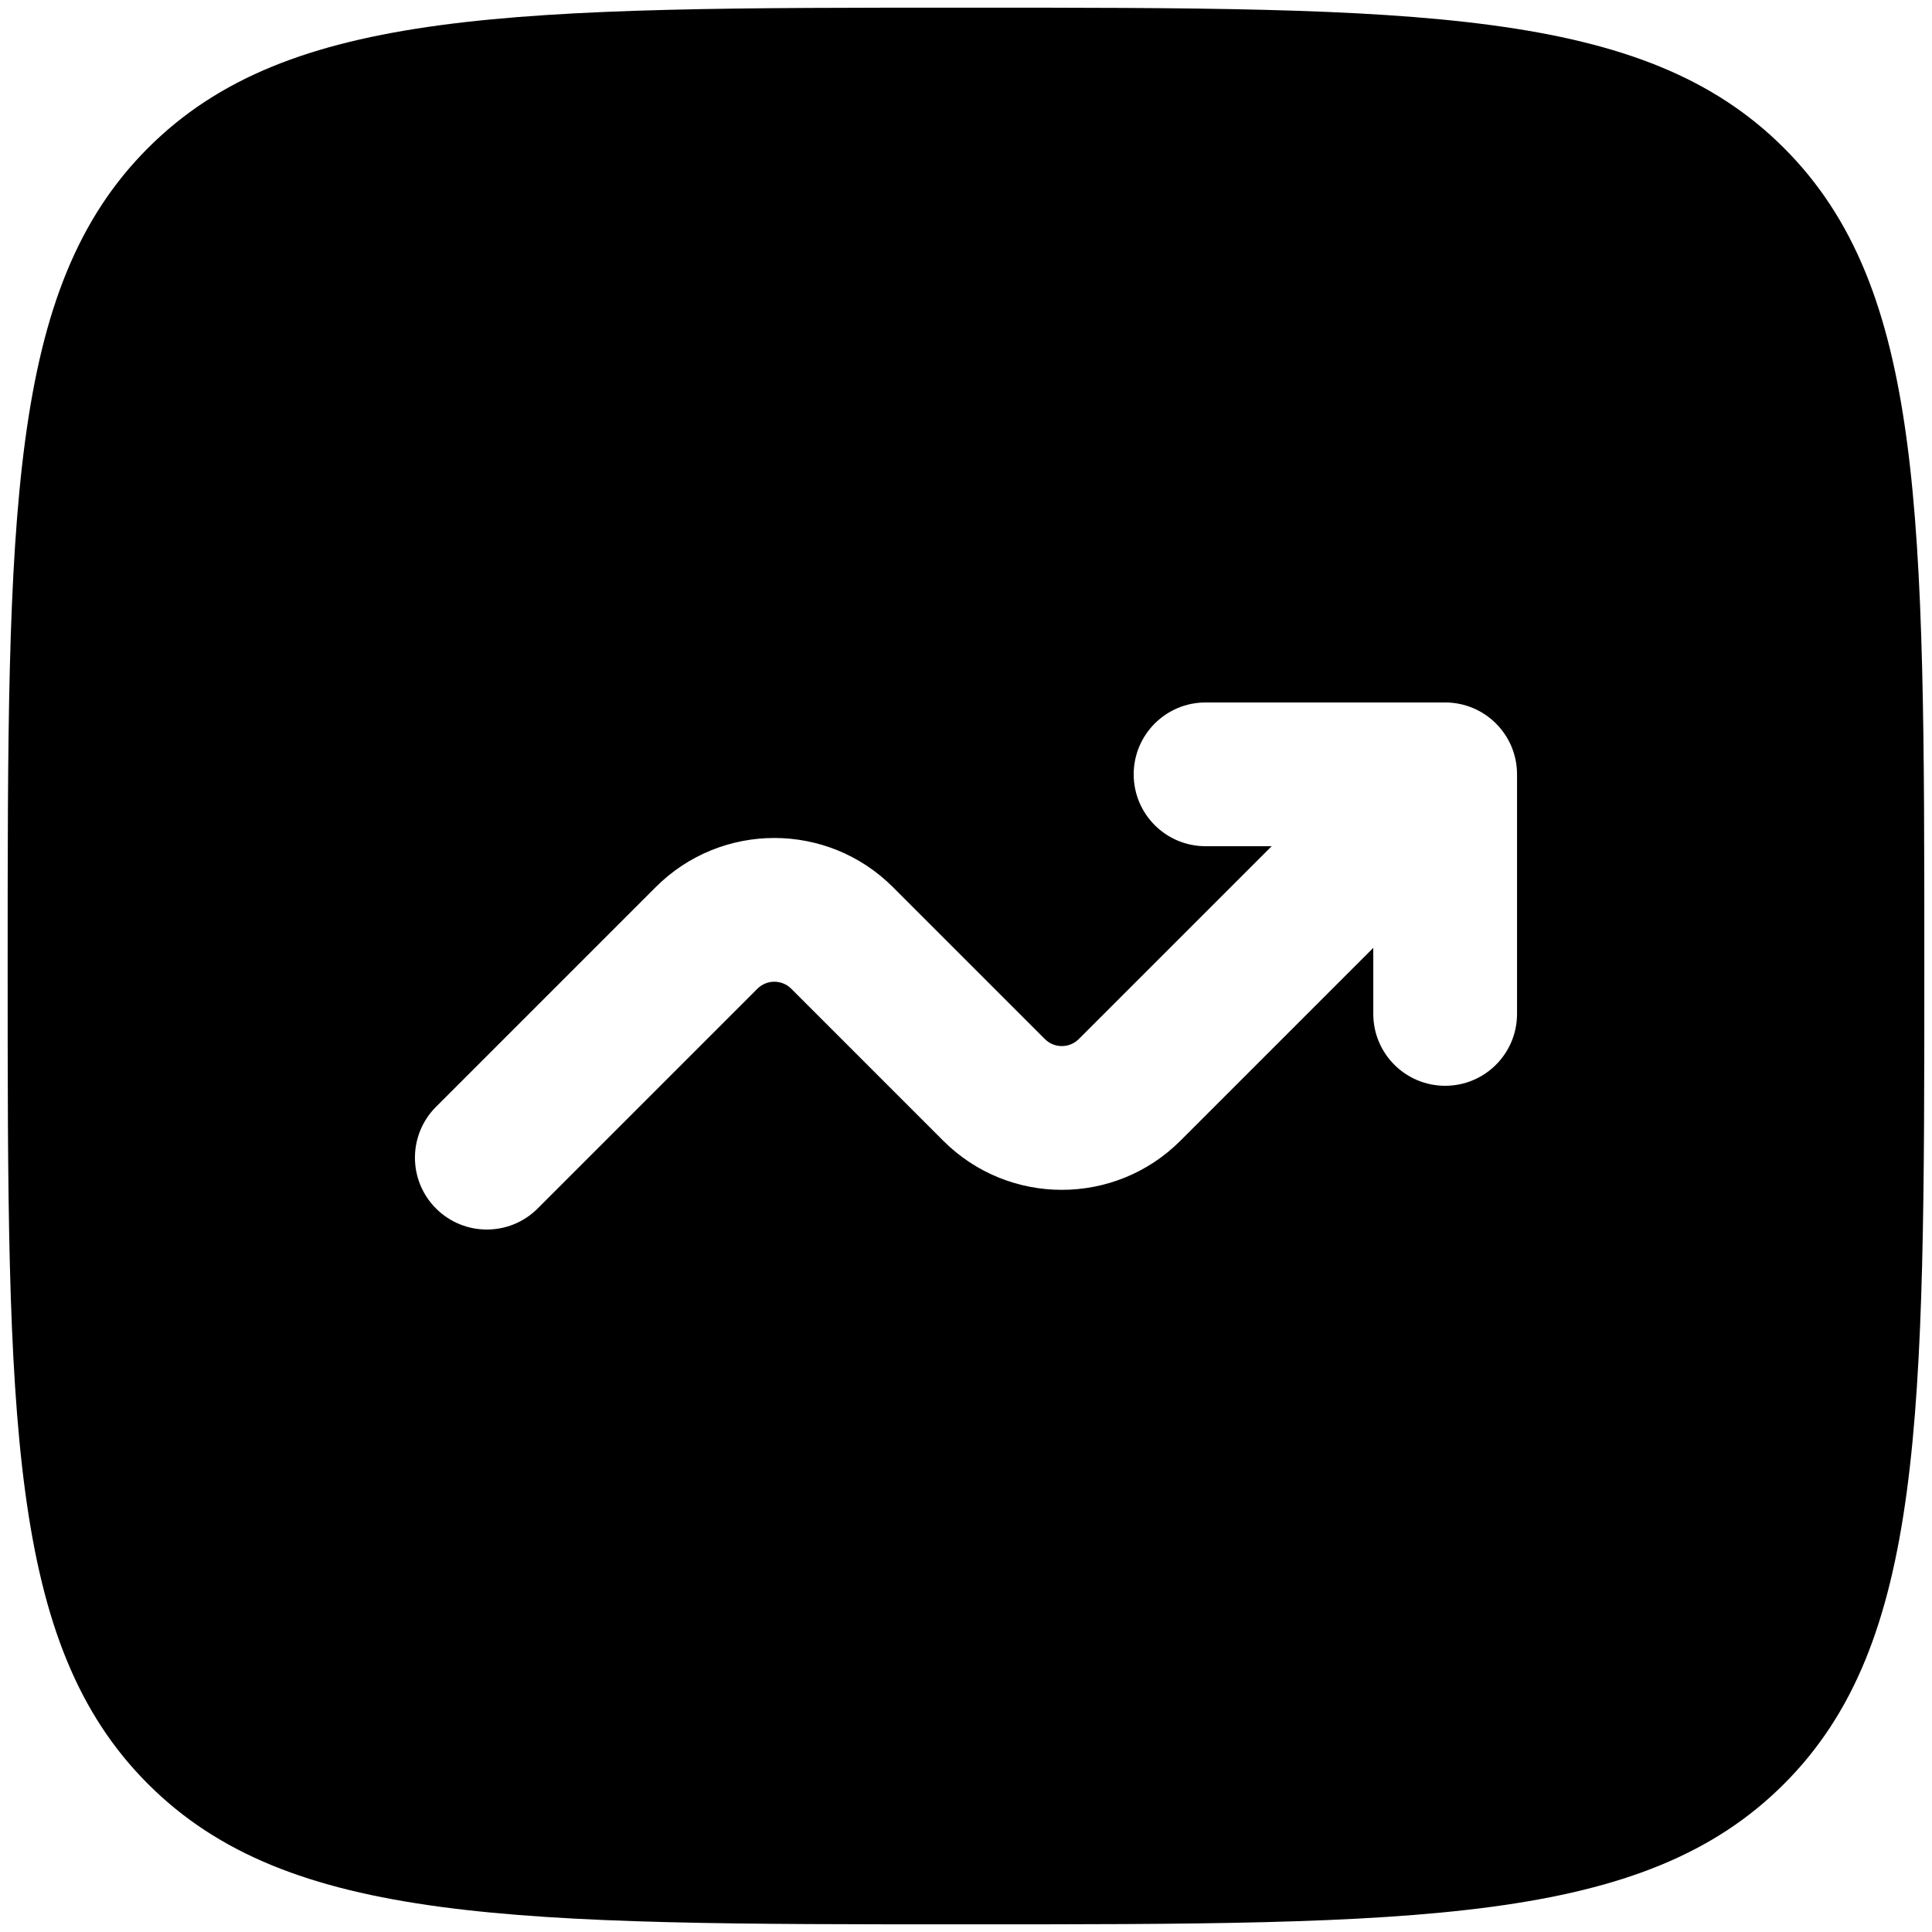 <svg xmlns="http://www.w3.org/2000/svg" width="84" height="84" viewBox="0 0 84 84" fill="none">
<path fill-rule="evenodd" clip-rule="evenodd" d="M6.435 6.435C0.333 12.537 0.333 22.358 0.333 42C0.333 61.642 0.333 71.463 6.435 77.565C12.537 83.667 22.358 83.667 42 83.667C61.642 83.667 71.463 83.667 77.564 77.565C83.666 71.463 83.666 61.642 83.666 42C83.666 22.358 83.666 12.537 77.564 6.435C71.463 0.333 61.642 0.333 42 0.333C22.358 0.333 12.537 0.333 6.435 6.435ZM49.291 33.667C49.291 35.392 50.691 36.792 52.416 36.792H55.289L46.903 45.177C46.496 45.584 45.837 45.584 45.43 45.177L38.822 38.57C35.975 35.722 31.358 35.722 28.51 38.57L18.957 48.123C17.736 49.344 17.736 51.323 18.957 52.543C20.177 53.763 22.156 53.763 23.376 52.543L32.93 42.989C33.337 42.582 33.996 42.582 34.403 42.989L41.01 49.597C43.858 52.444 48.475 52.444 51.322 49.597L59.708 41.211V44.083C59.708 45.809 61.107 47.208 62.833 47.208C64.559 47.208 65.958 45.809 65.958 44.083V33.667C65.958 31.941 64.559 30.542 62.833 30.542H52.416C50.691 30.542 49.291 31.941 49.291 33.667Z" fill="black"/>
</svg>